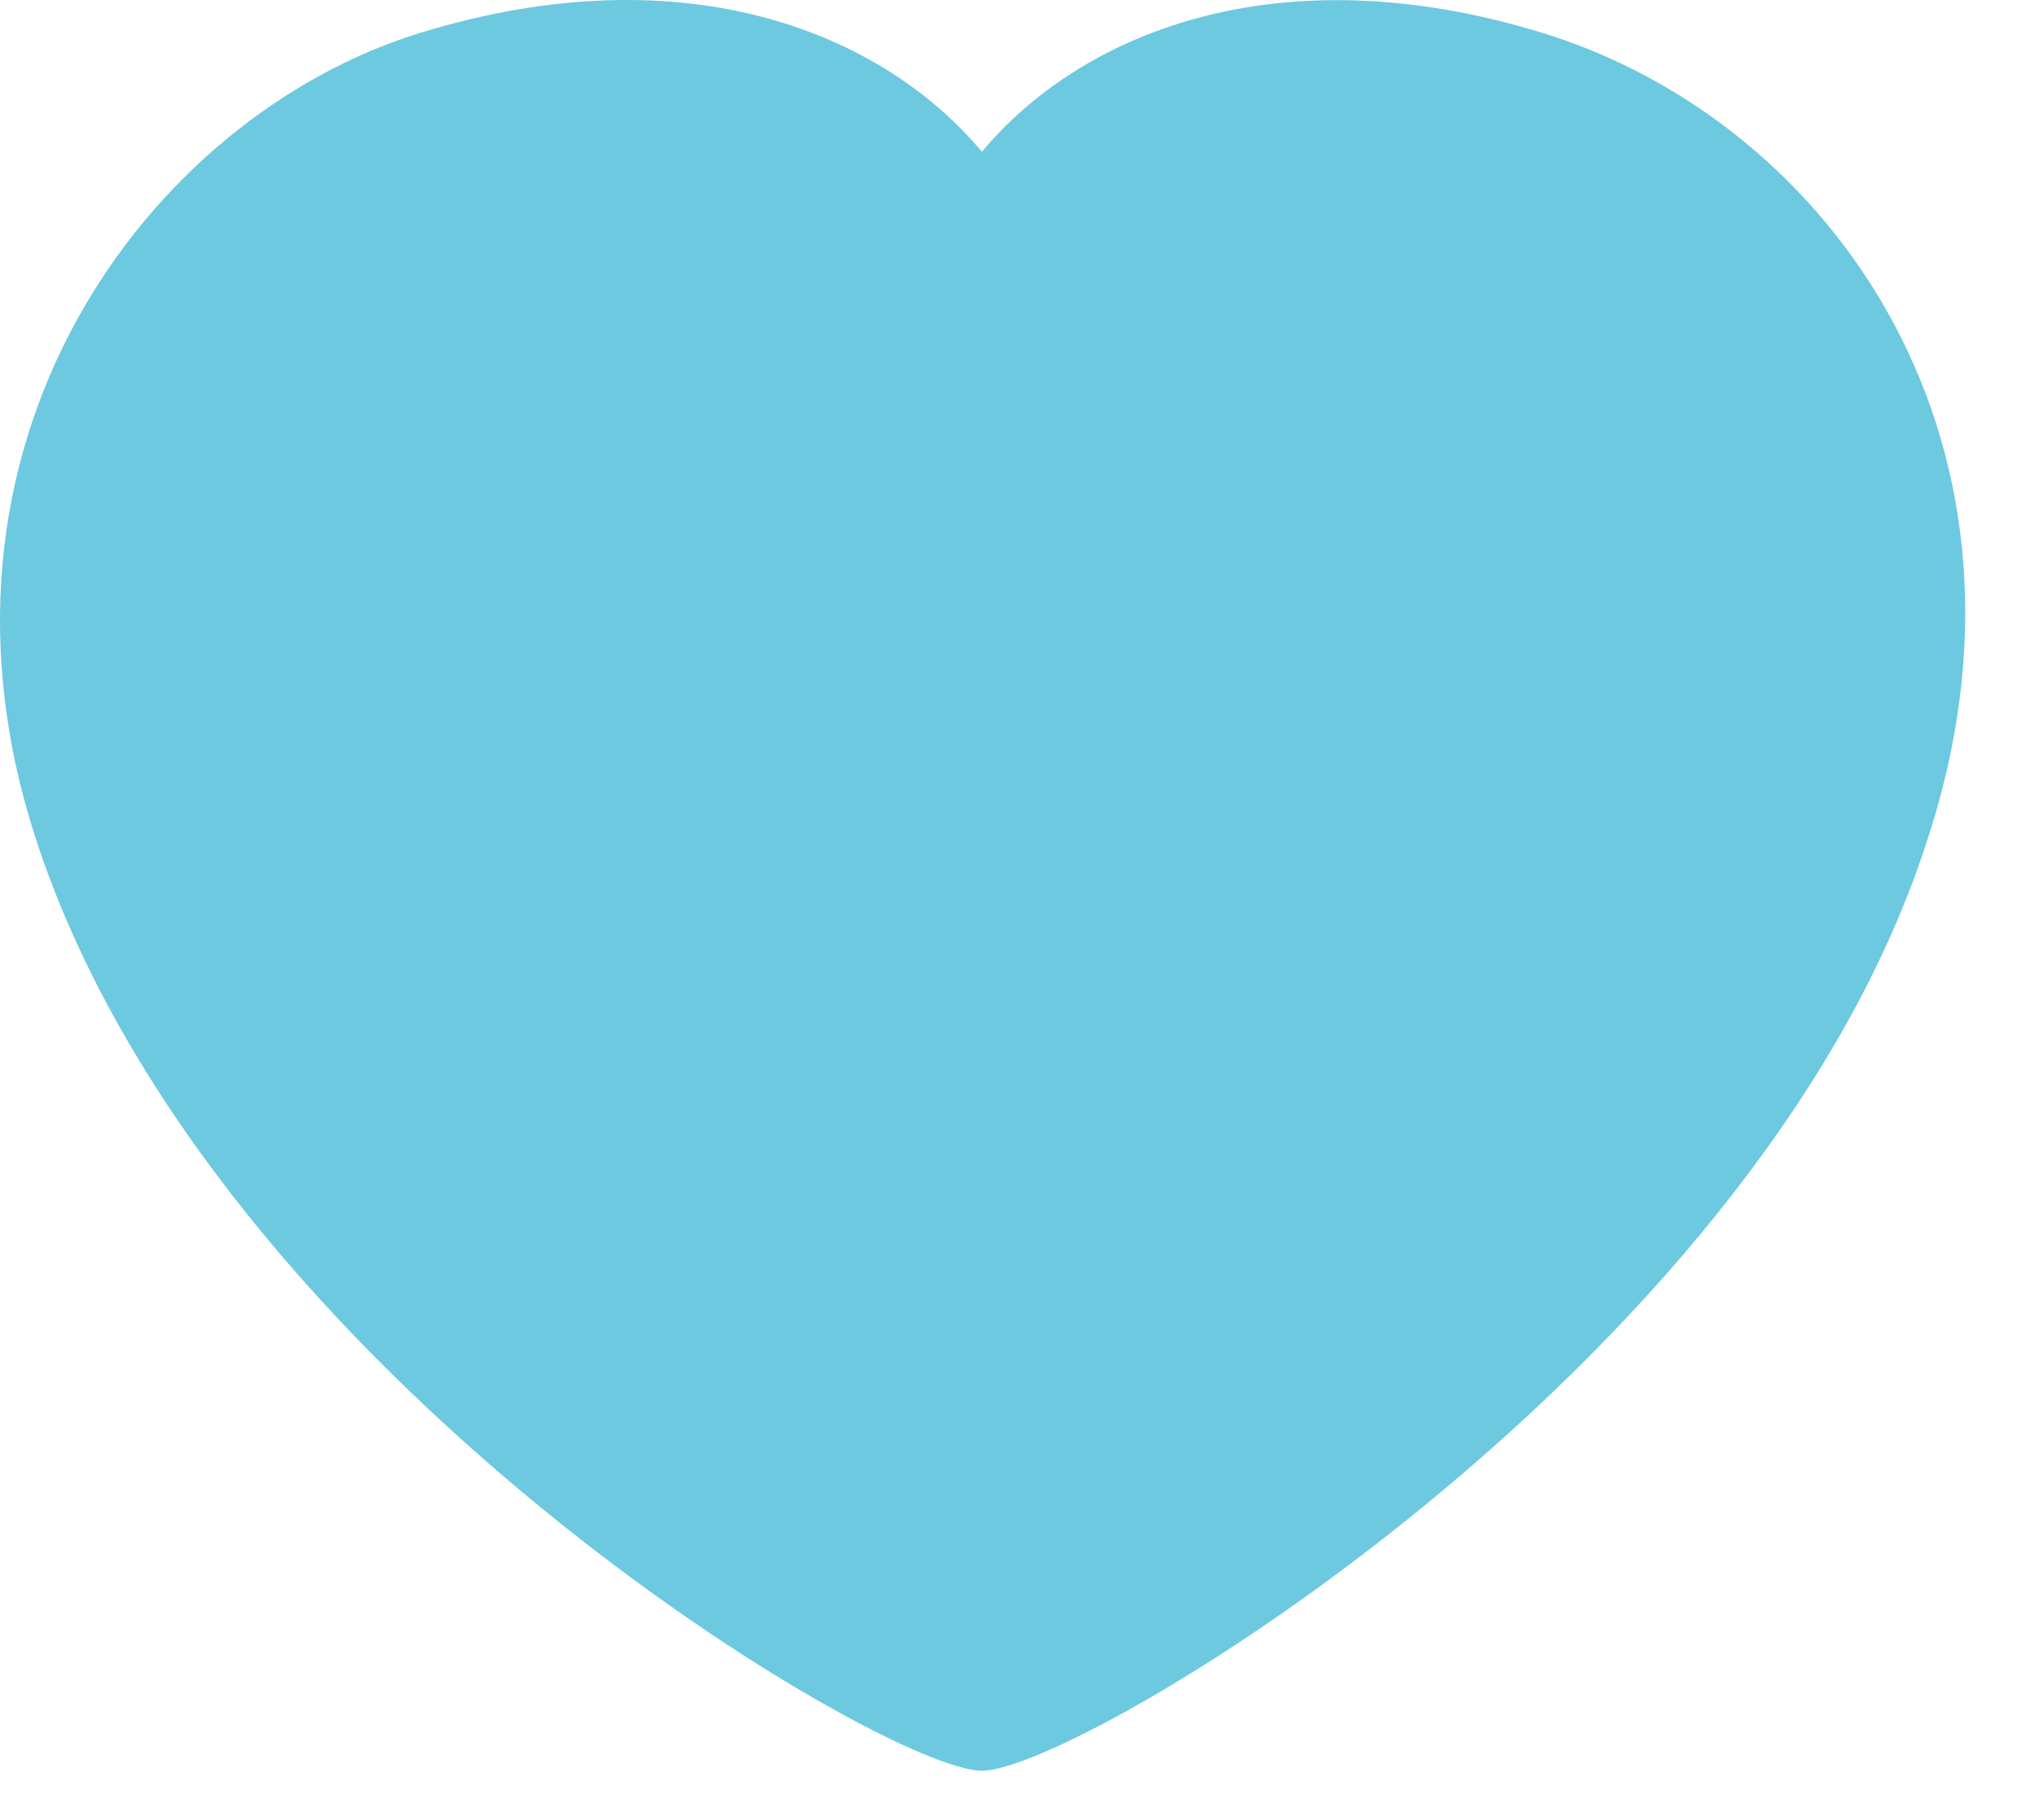 <svg width="19" height="17" viewBox="0 0 19 17" fill="none" xmlns="http://www.w3.org/2000/svg">
<path fill-rule="evenodd" clip-rule="evenodd" d="M0.364 7.924C-0.912 4.168 1.38 1.086 3.932 0.305C6.422 -0.457 8.255 0.319 9.172 1.418C10.088 0.319 11.922 -0.454 14.401 0.305C17.12 1.137 19.255 4.168 17.978 7.924C16.367 12.792 10.088 16.541 9.172 16.541C8.255 16.541 2.029 12.849 0.364 7.924Z" fill="#6CC9E0"/>
</svg>
